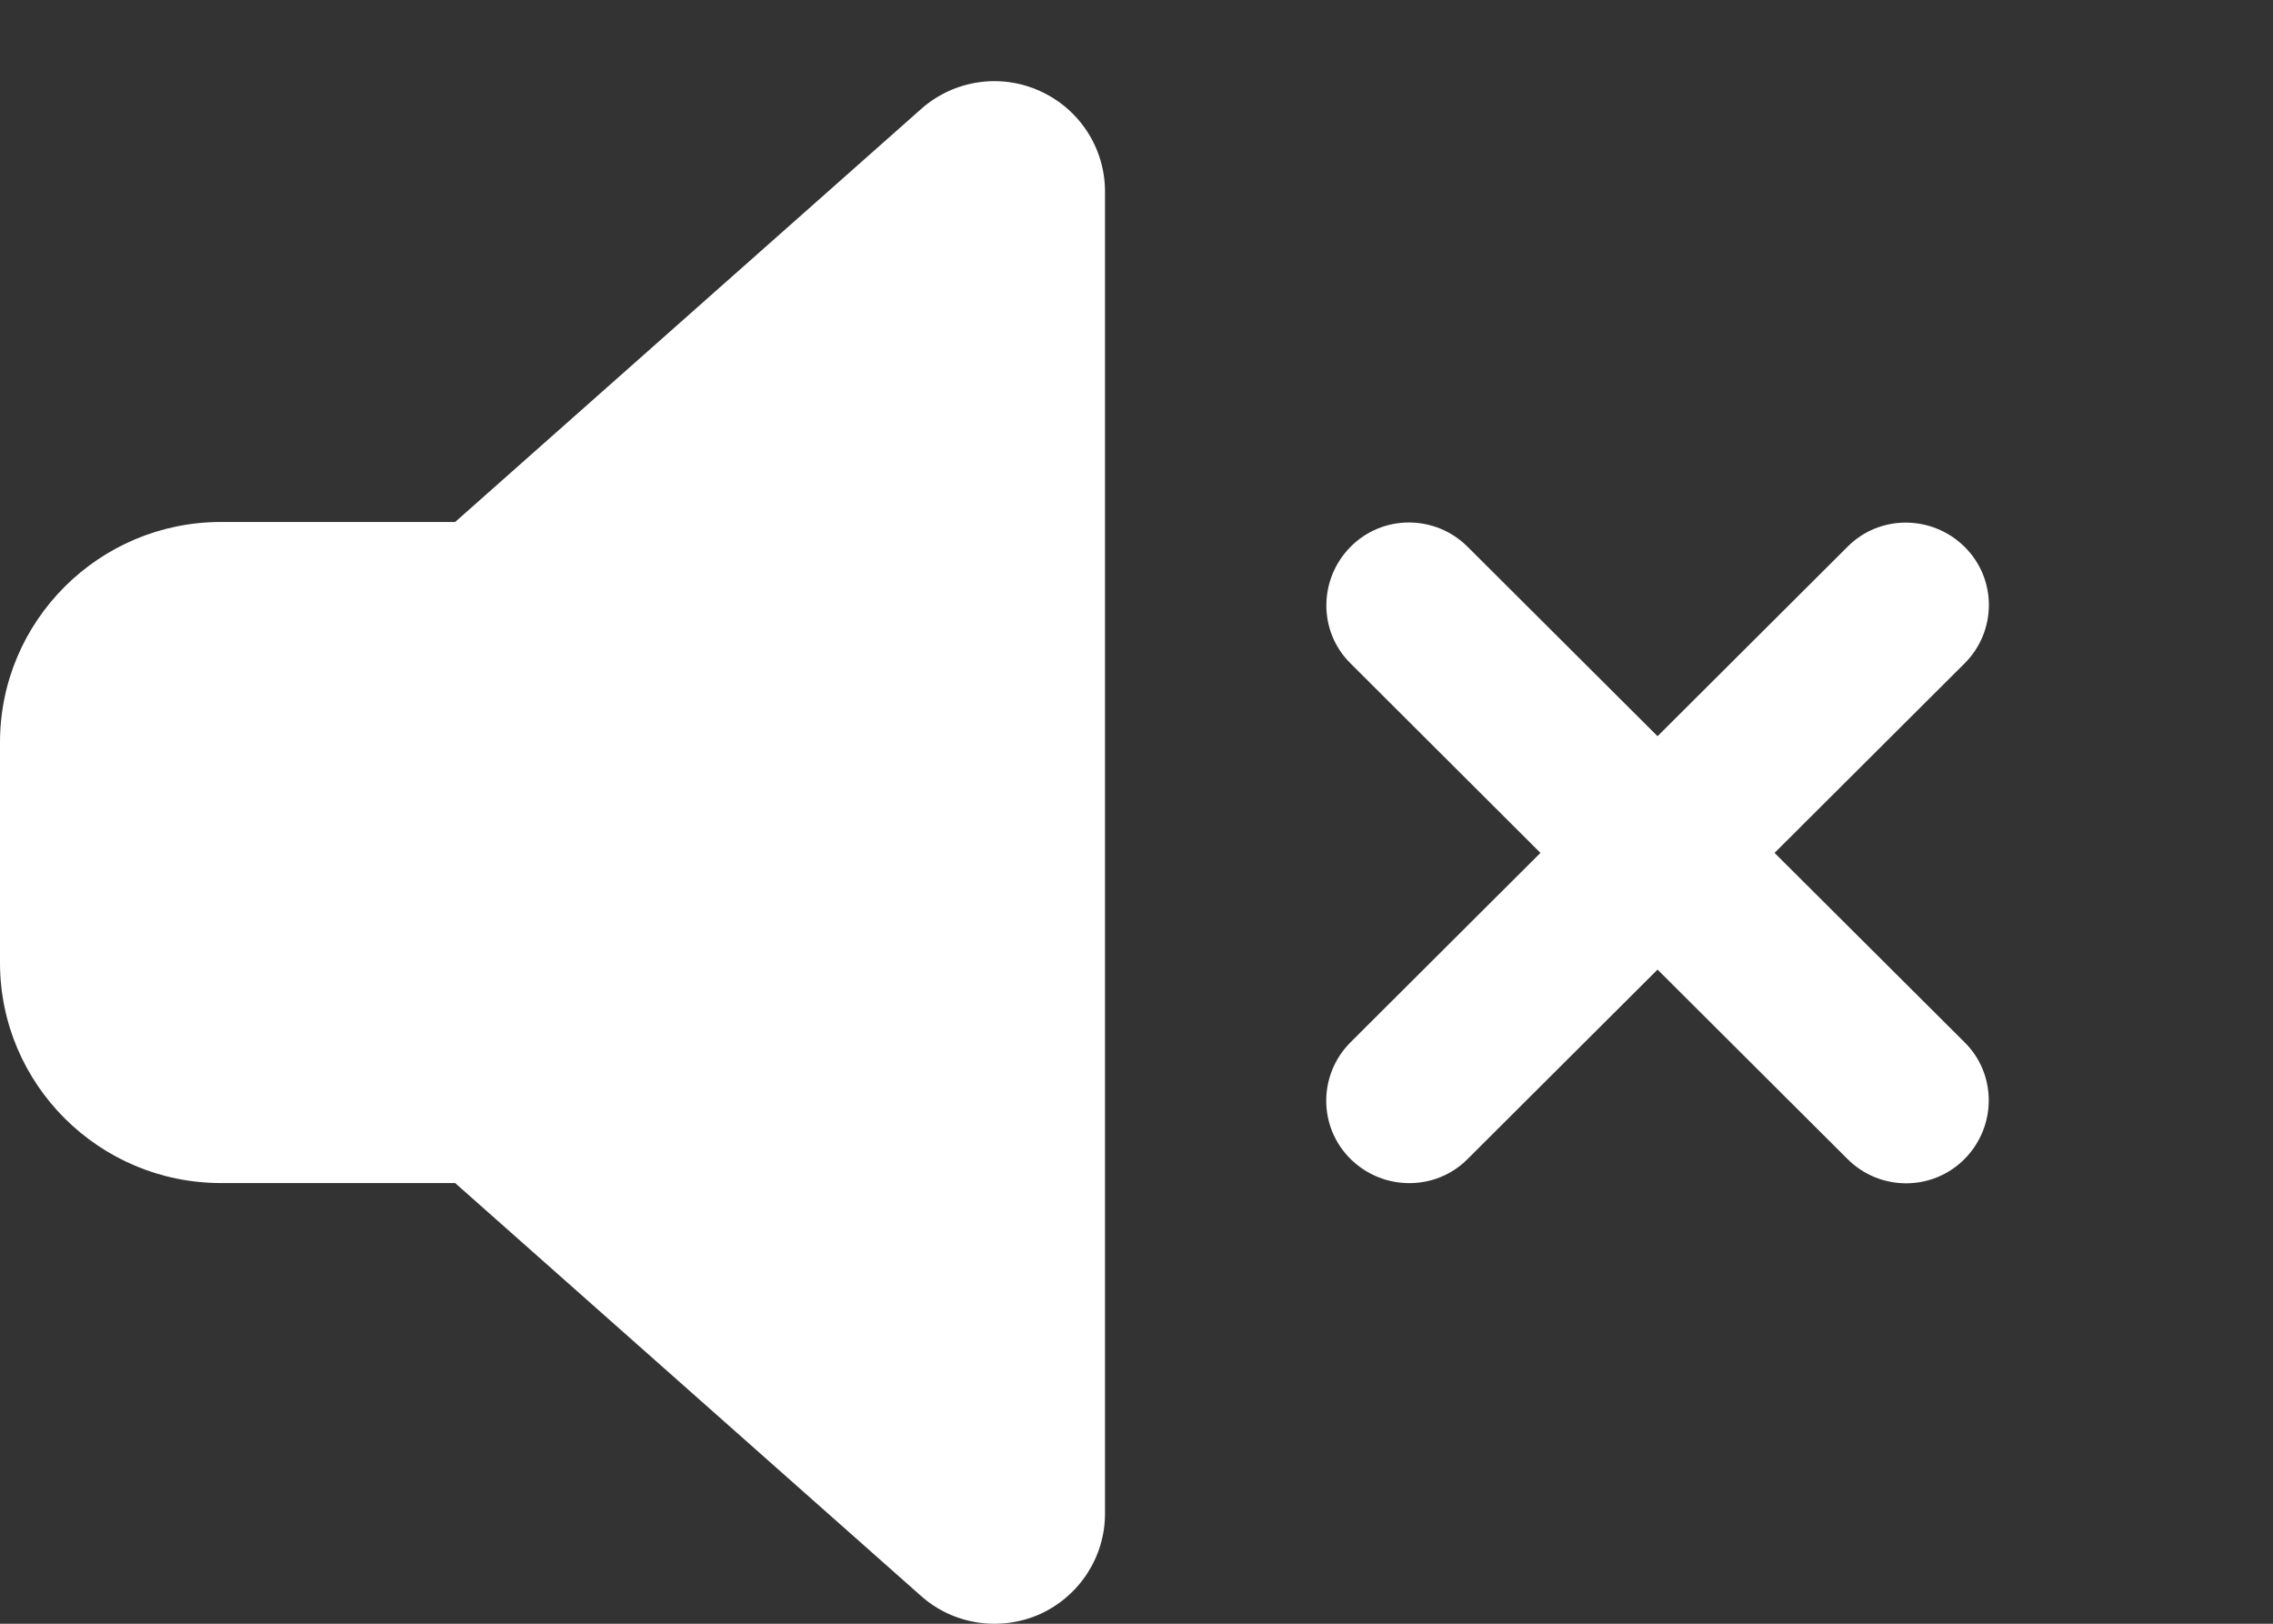 <svg width="21" height="15" viewBox="0 0 21 15" fill="none" xmlns="http://www.w3.org/2000/svg">
<rect x="0" y="0" width="21" height="15" fill="#333333" stroke="none"/>
<path d="M9.606 14.912C9.973 14.746 10.209 14.383 10.209 13.983V1.769C10.209 1.368 9.973 1.005 9.606 0.84C9.239 0.674 8.809 0.741 8.509 1.008L4.205 4.822H2.042C0.916 4.822 0 5.735 0 6.858V8.894C0 10.016 0.916 10.929 2.042 10.929H4.205L8.509 14.743C8.809 15.01 9.239 15.074 9.606 14.912ZM13.559 10.707L15.314 8.957L17.069 10.707C17.368 11.006 17.853 11.006 18.15 10.707C18.447 10.408 18.45 9.924 18.15 9.628L16.395 7.879L18.15 6.129C18.45 5.83 18.45 5.347 18.15 5.051C17.85 4.755 17.365 4.752 17.069 5.051L15.314 6.801L13.559 5.051C13.259 4.752 12.774 4.752 12.478 5.051C12.181 5.35 12.178 5.834 12.478 6.129L14.232 7.879L12.478 9.628C12.178 9.927 12.178 10.411 12.478 10.707C12.777 11.002 13.262 11.006 13.559 10.707Z" fill="white"/>
</svg>

